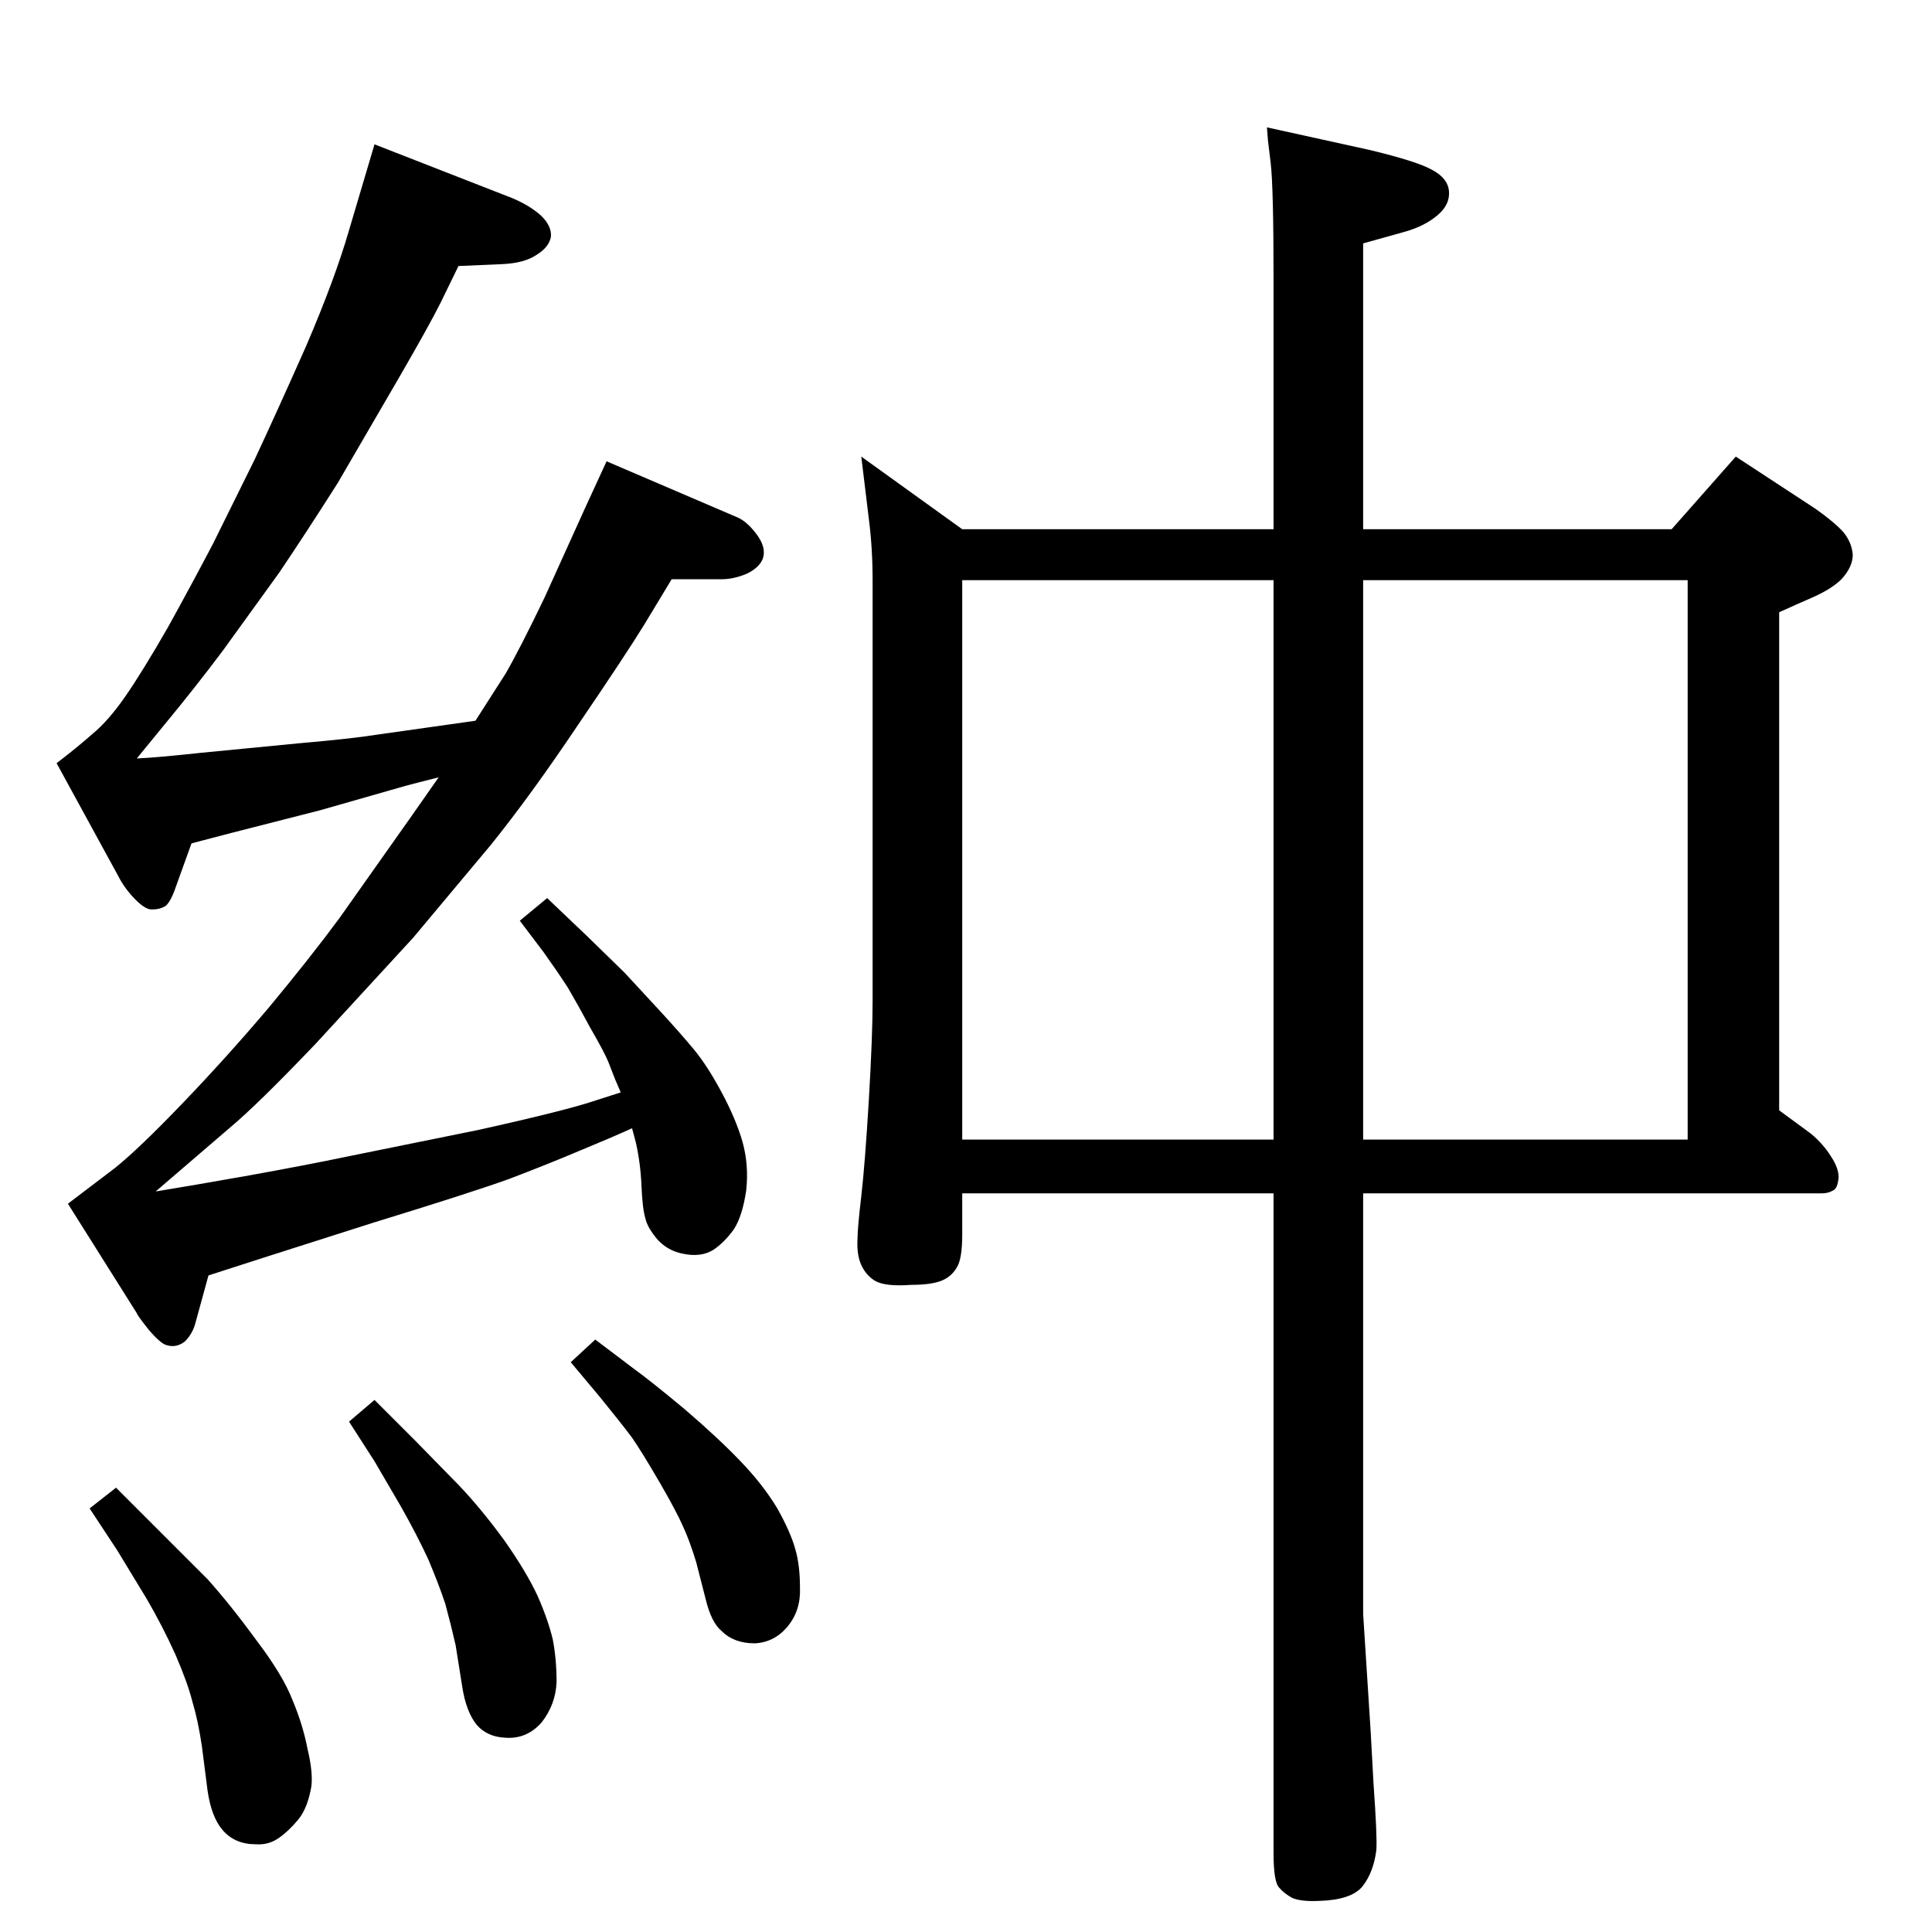 <?xml version="1.0" standalone="no"?>
<!DOCTYPE svg PUBLIC "-//W3C//DTD SVG 1.1//EN" "http://www.w3.org/Graphics/SVG/1.1/DTD/svg11.dtd" >
<svg xmlns="http://www.w3.org/2000/svg" xmlns:xlink="http://www.w3.org/1999/xlink" version="1.1" viewBox="0 0 2048 2048">
  <g transform="matrix(1 0 0 -1 0 2048)">
   <path fill="currentColor"
d="M1445 783v-446l8 -125l3 -55q4 -56 3 -70q-3 -24 -15 -39q-12 -14 -45 -15q-19 -1 -29 3q-9 5 -14 11q-6 6 -6 37v699h-330v-44q0 -26 -6 -35q-6 -10 -17 -14t-31 -4q-27 -2 -38 4q-10 6 -15 17t-4 28q0 11 4 45q4 35 8 102q4 68 4 105v71v375q0 34 -4 65l-8 66l107 -77
h330v266q0 96 -3 122l-3 25l-1 13l109 -24q50 -12 66 -21q17 -9 18 -23t-12 -25q-14 -12 -36 -18l-43 -12v-303h327l68 77l84 -55q20 -14 30 -25q9 -11 10 -24q0 -13 -12 -26q-10 -10 -30 -19l-16 -7l-20 -9v-528l34 -25q13 -11 21 -24q8 -12 8 -22q-1 -12 -6 -14
q-5 -3 -12 -3h-486zM1020 840h330v593h-330v-593zM1445 1433v-593h344v593h-344zM670 852q-22 -10 -56 -24q-33 -14 -75 -30q-42 -15 -143 -46l-116 -37l-59 -19l-14 -51q-3 -11 -11 -19q-9 -7 -19 -4q-6 1 -19 16q-12 15 -13 18l-73 116l50 38q25 20 72 69t91 101
q44 53 75 95l77 109l28 40q-24 -6 -35 -9l-91 -26l-94 -24l-42 -11l-18 -50q-4 -11 -9 -16q-6 -4 -14 -4q-7 -1 -18 10q-12 12 -19 26l-65 119q21 16 38 31q17 14 35 40t45 73q26 47 48 89l44 89q22 47 54 119q31 72 46 124l27 91l146 -57q19 -8 31 -19q11 -11 10 -22
q-2 -11 -15 -19q-13 -9 -37 -10l-46 -2l-19 -39q-12 -24 -45 -81l-64 -110q-33 -52 -62 -95l-60 -83q-30 -40 -64 -81l-27 -33q22 1 68 6l103 10q57 5 82 9l106 15l32 50q15 26 41 80l43 95l23 50l140 -60q10 -5 19.5 -18t6.5 -24q-3 -10 -17 -17q-14 -6 -27 -6h-53l-29 -48
q-19 -31 -70 -106q-51 -76 -93 -128l-82 -98l-103 -112q-62 -65 -92 -90l-78 -67q37 6 99 17q61 11 104 20l138 28q95 21 127 32l25 8l-6 14l-7 18q-4 10 -19 36q-14 26 -24 43q-11 17 -26 38l-25 33l29 24l42 -40l40 -39l37 -40q23 -25 37 -42t29 -45t22 -52q7 -25 4 -52
q-4 -27 -13 -41q-10 -14 -22 -22q-13 -8 -32 -4q-16 3 -27 15q-11 13 -13 23q-3 10 -4 34t-6 46zM397 564l44 -44l45 -46q23 -24 48 -58q24 -34 36 -60q11 -25 16 -46q4 -21 4 -45q-1 -24 -16 -43q-16 -18 -39 -16q-19 1 -30 14q-11 14 -15 40l-7 44q-5 22 -11 44
q-7 21 -18 47q-12 26 -29 56l-28 48l-27 42zM123 471l47 -47l50 -50q25 -28 52 -65q28 -37 38 -63q11 -26 16 -52q6 -25 4 -40q-4 -23 -14 -35t-20 -19q-11 -8 -25 -7q-22 0 -35 15q-12 14 -16 42l-6 47q-4 27 -10 47q-5 20 -18 50q-14 31 -31 60l-31 51l-29 44zM631 628
l41 -31q18 -13 54 -43q35 -30 59 -55t39 -50q14 -25 19 -43q5 -17 5 -41q1 -24 -13 -41t-35 -18q-22 0 -35 13q-11 9 -17 34l-10 39q-7 23 -14 38q-7 16 -25 47t-29 47q-12 16 -34 43l-31 37z" />
  </g>

</svg>
